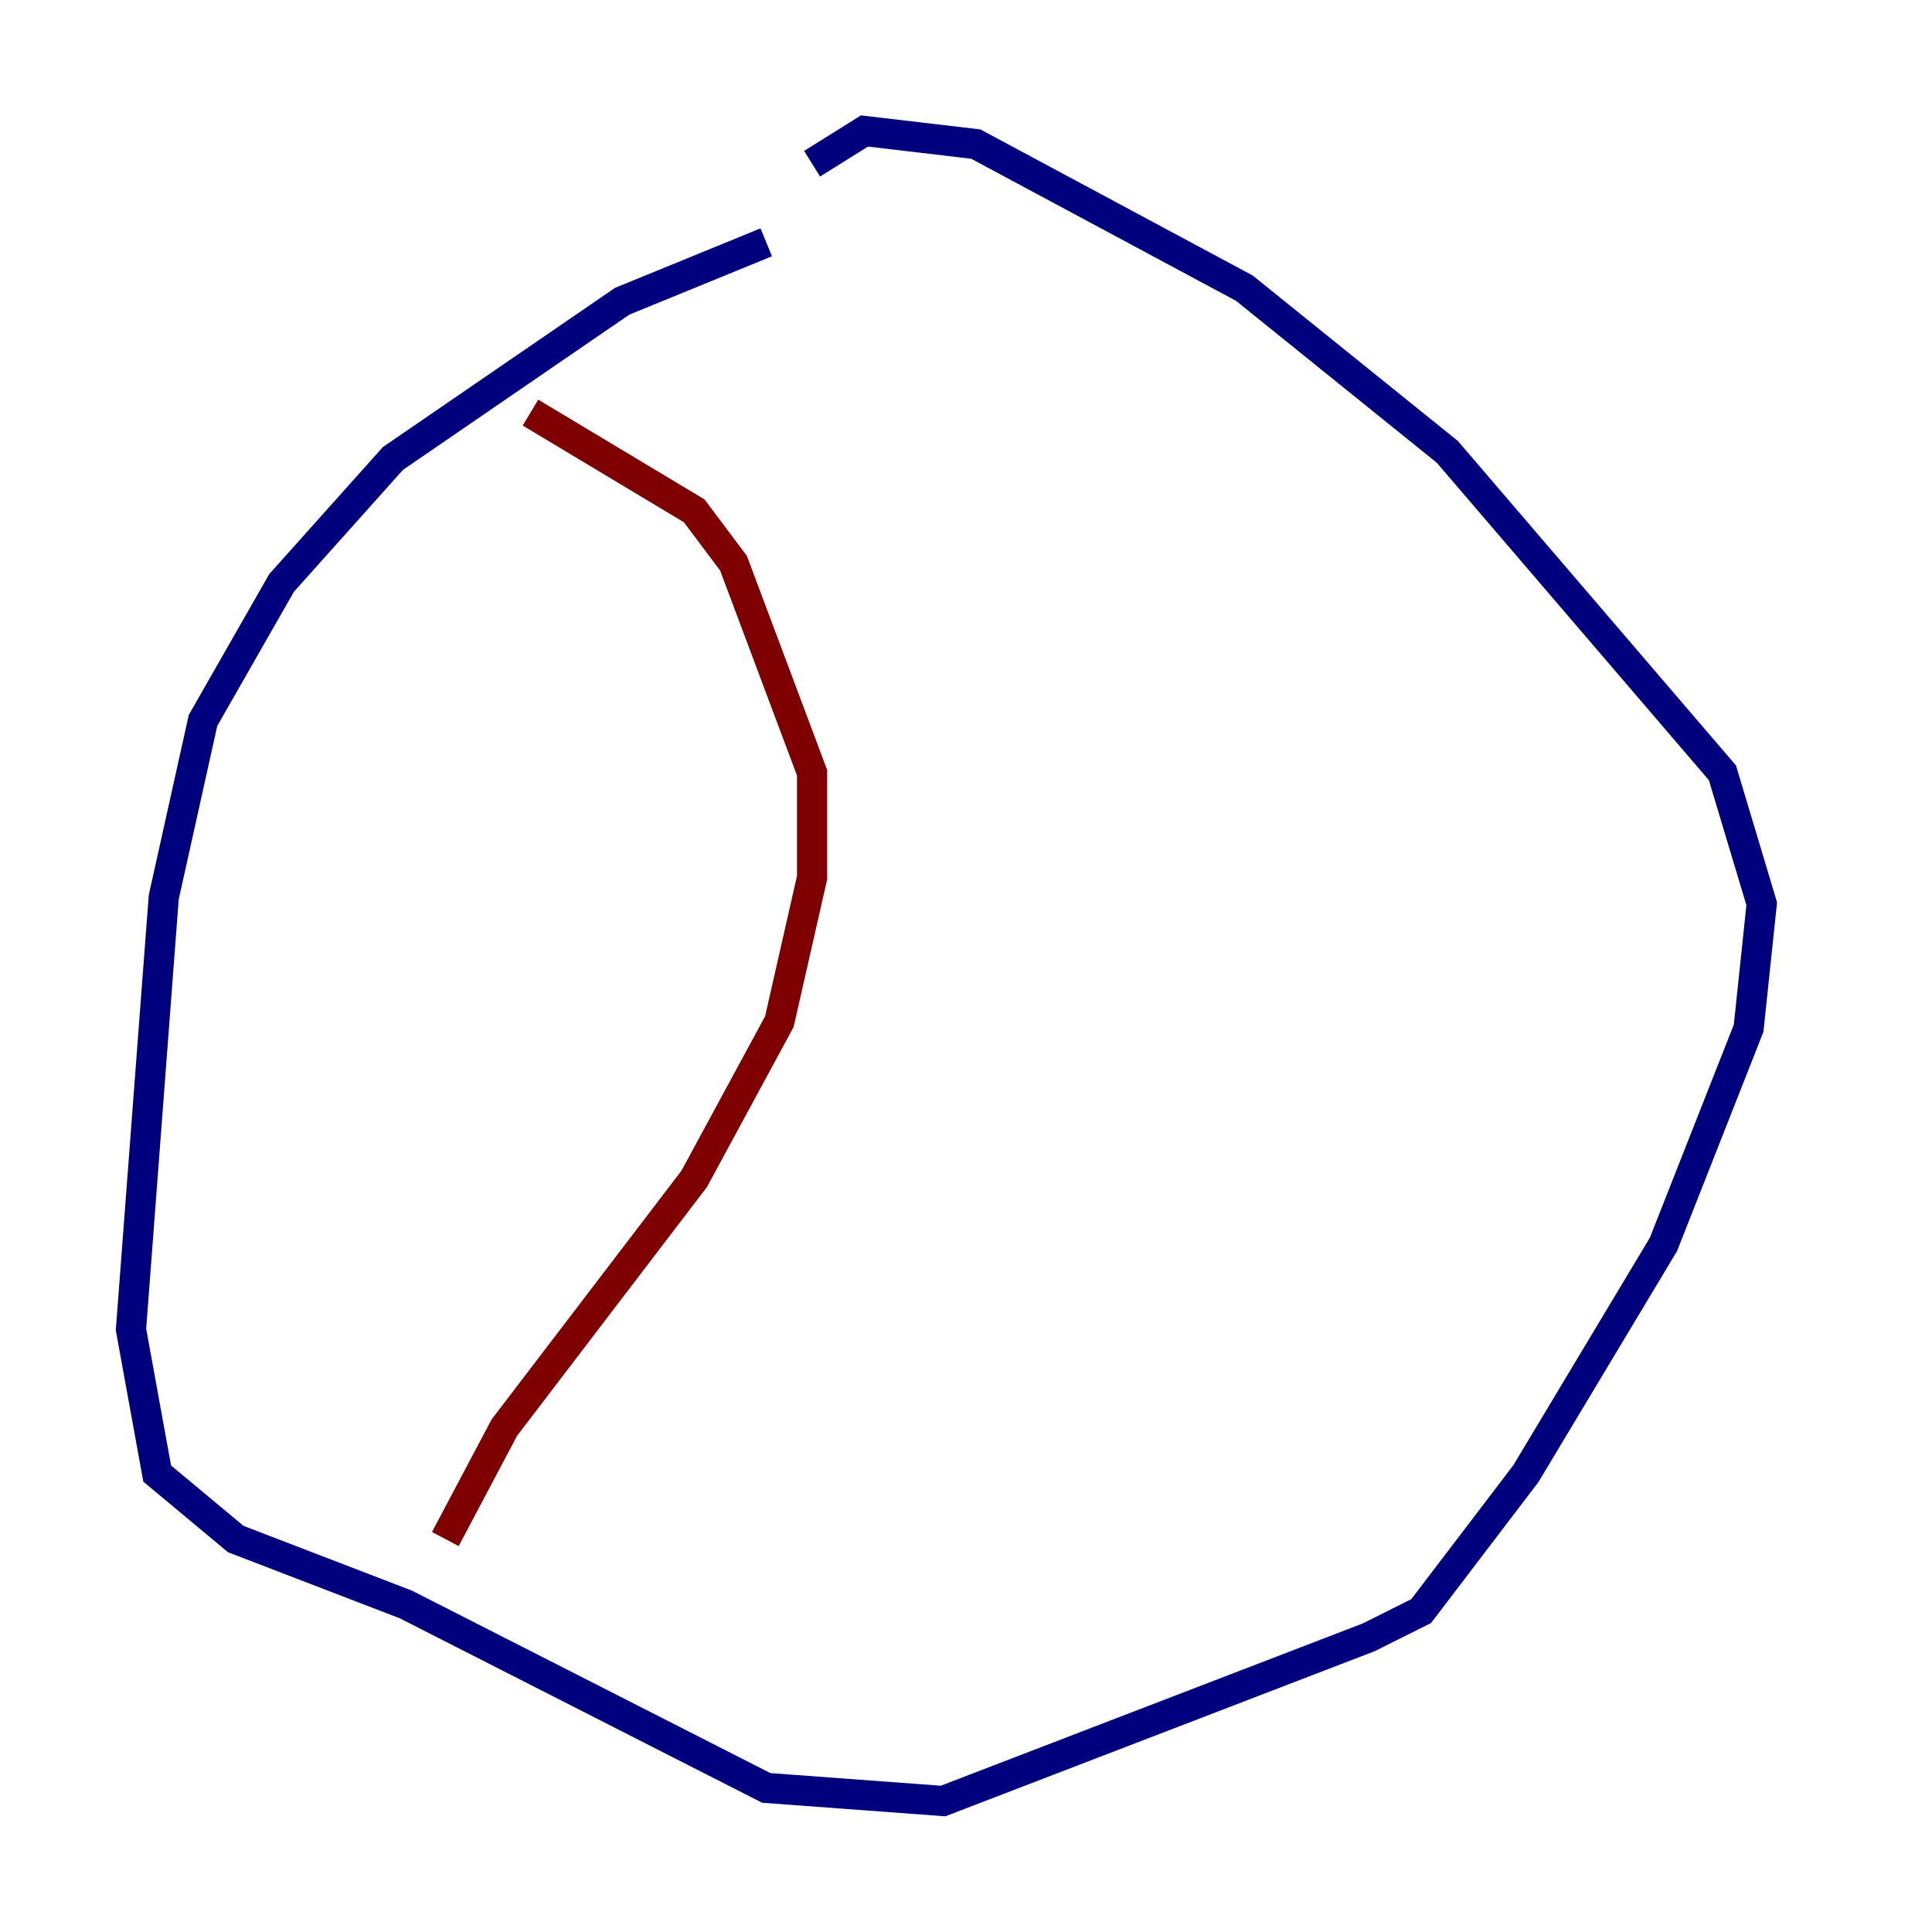 <?xml version="1.0" encoding="utf-8" ?>
<svg baseProfile="tiny" height="128" version="1.2" viewBox="0,0,128,128" width="128" xmlns="http://www.w3.org/2000/svg" xmlns:ev="http://www.w3.org/2001/xml-events" xmlns:xlink="http://www.w3.org/1999/xlink"><defs /><polyline fill="none" points="50.766,16.054 41.22,19.959 26.034,30.373 18.658,38.617 13.451,47.729 10.848,59.444 8.678,88.081 10.414,97.627 15.62,101.966 26.902,106.305 50.766,118.454 62.481,119.322 90.685,108.475 94.156,106.739 101.098,97.627 110.21,82.441 115.851,68.122 116.719,59.878 114.115,51.2 95.891,29.939 82.441,19.091 64.651,9.546 57.275,8.678 53.803,10.848" stroke="#00007f" stroke-width="2" /><polyline fill="none" points="35.146,27.336 45.993,33.844 48.597,37.315 53.803,51.2 53.803,58.142 51.634,67.688 45.993,78.102 33.41,94.59 29.505,101.966" stroke="#7f0000" stroke-width="2" /></svg>